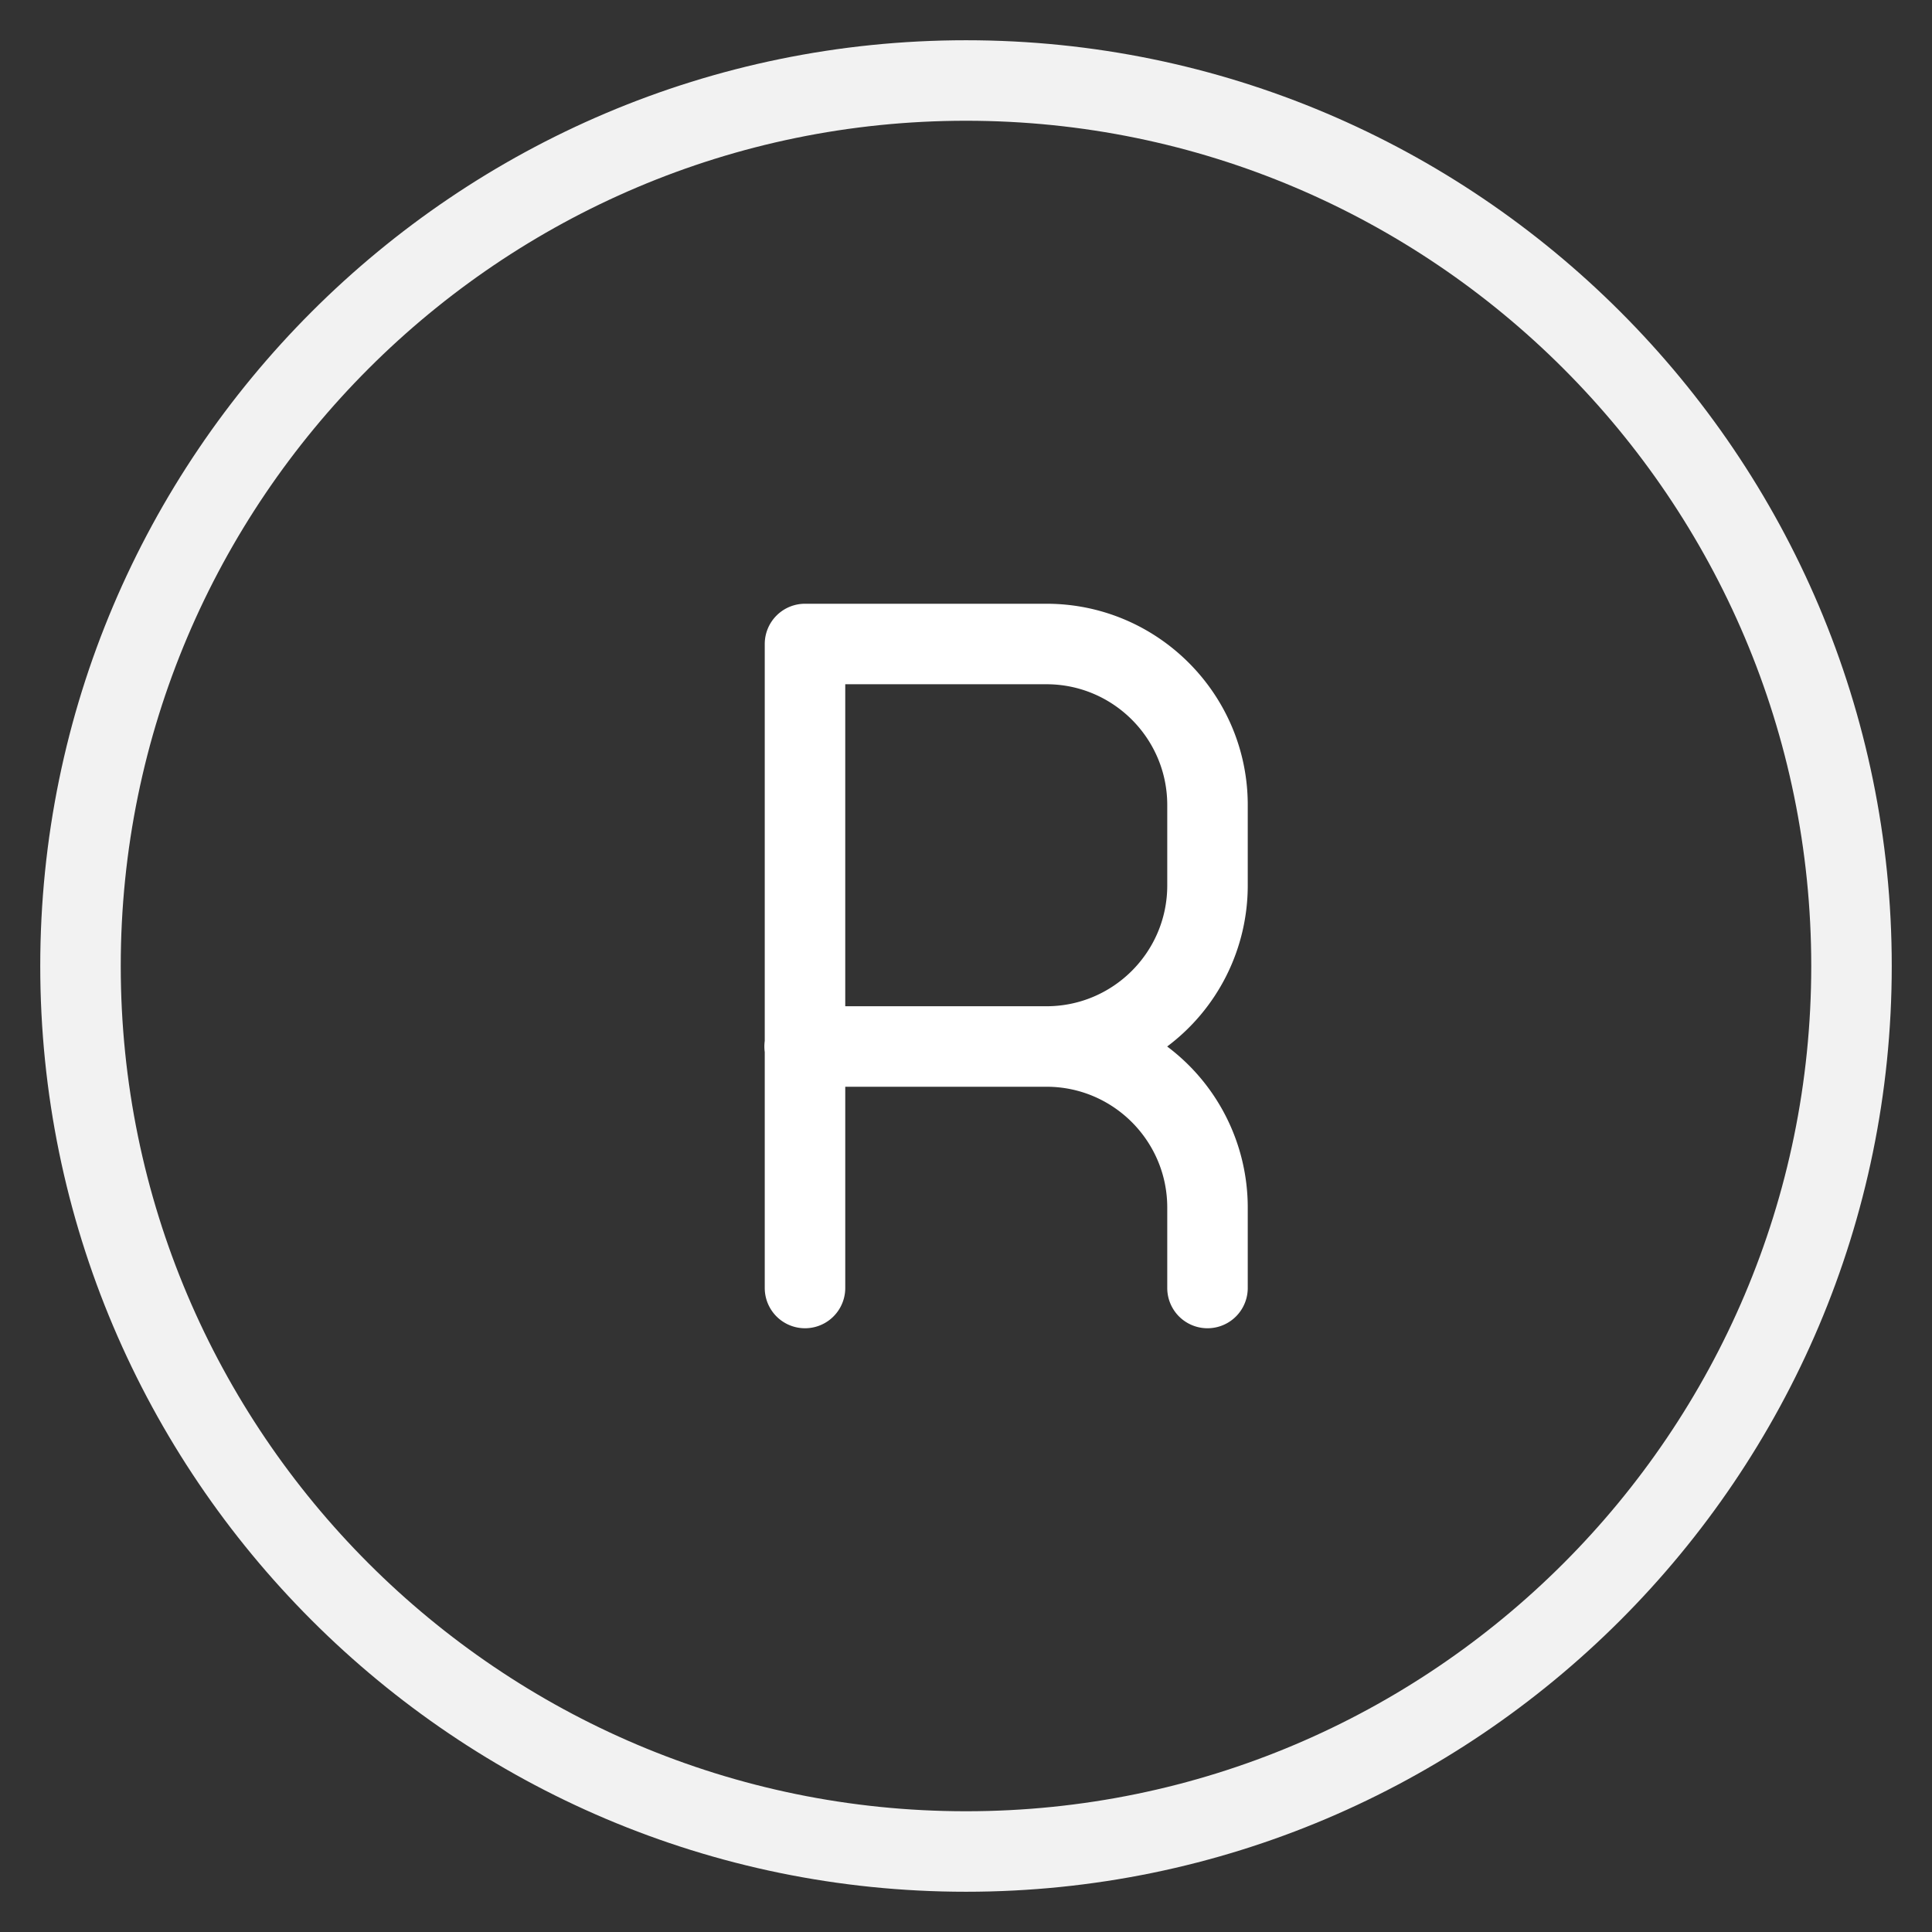<svg t="1699085834828" class="icon" viewBox="0 0 1024 1024" version="1.1" xmlns="http://www.w3.org/2000/svg" p-id="4813" width="200" height="200"><rect x="0" y="0" width="1024" height="1024" fill="#333333" stroke="none"/><path d="M512 21.333C241.451 21.333 21.333 241.451 21.333 512S241.451 1002.667 512 1002.667 1002.667 782.549 1002.667 512 782.549 21.333 512 21.333z m0 938.667C264.96 960 64 759.04 64 512S264.96 64 512 64 960 264.96 960 512 759.04 960 512 960z" p-id="4814" fill="#f2f2f2"></path><path d="M554.667 320h-128a21.333 21.333 0 0 0-21.333 21.333v210.347a22.869 22.869 0 0 0 0 5.973V682.667a21.333 21.333 0 0 0 42.667 0v-106.667h106.709c35.243 0 63.957 28.715 63.957 64v42.667a21.333 21.333 0 0 0 42.667 0v-42.667a106.667 106.667 0 0 0-42.709-85.333 106.667 106.667 0 0 0 42.709-85.333v-42.667c0-58.795-47.829-106.667-106.667-106.667z m64 149.333c0 35.285-28.715 64-64 64h-106.667v-170.667H554.667c35.285 0 64 28.715 64 64v42.667z" p-id="4815" fill="#ffffff"></path></svg>